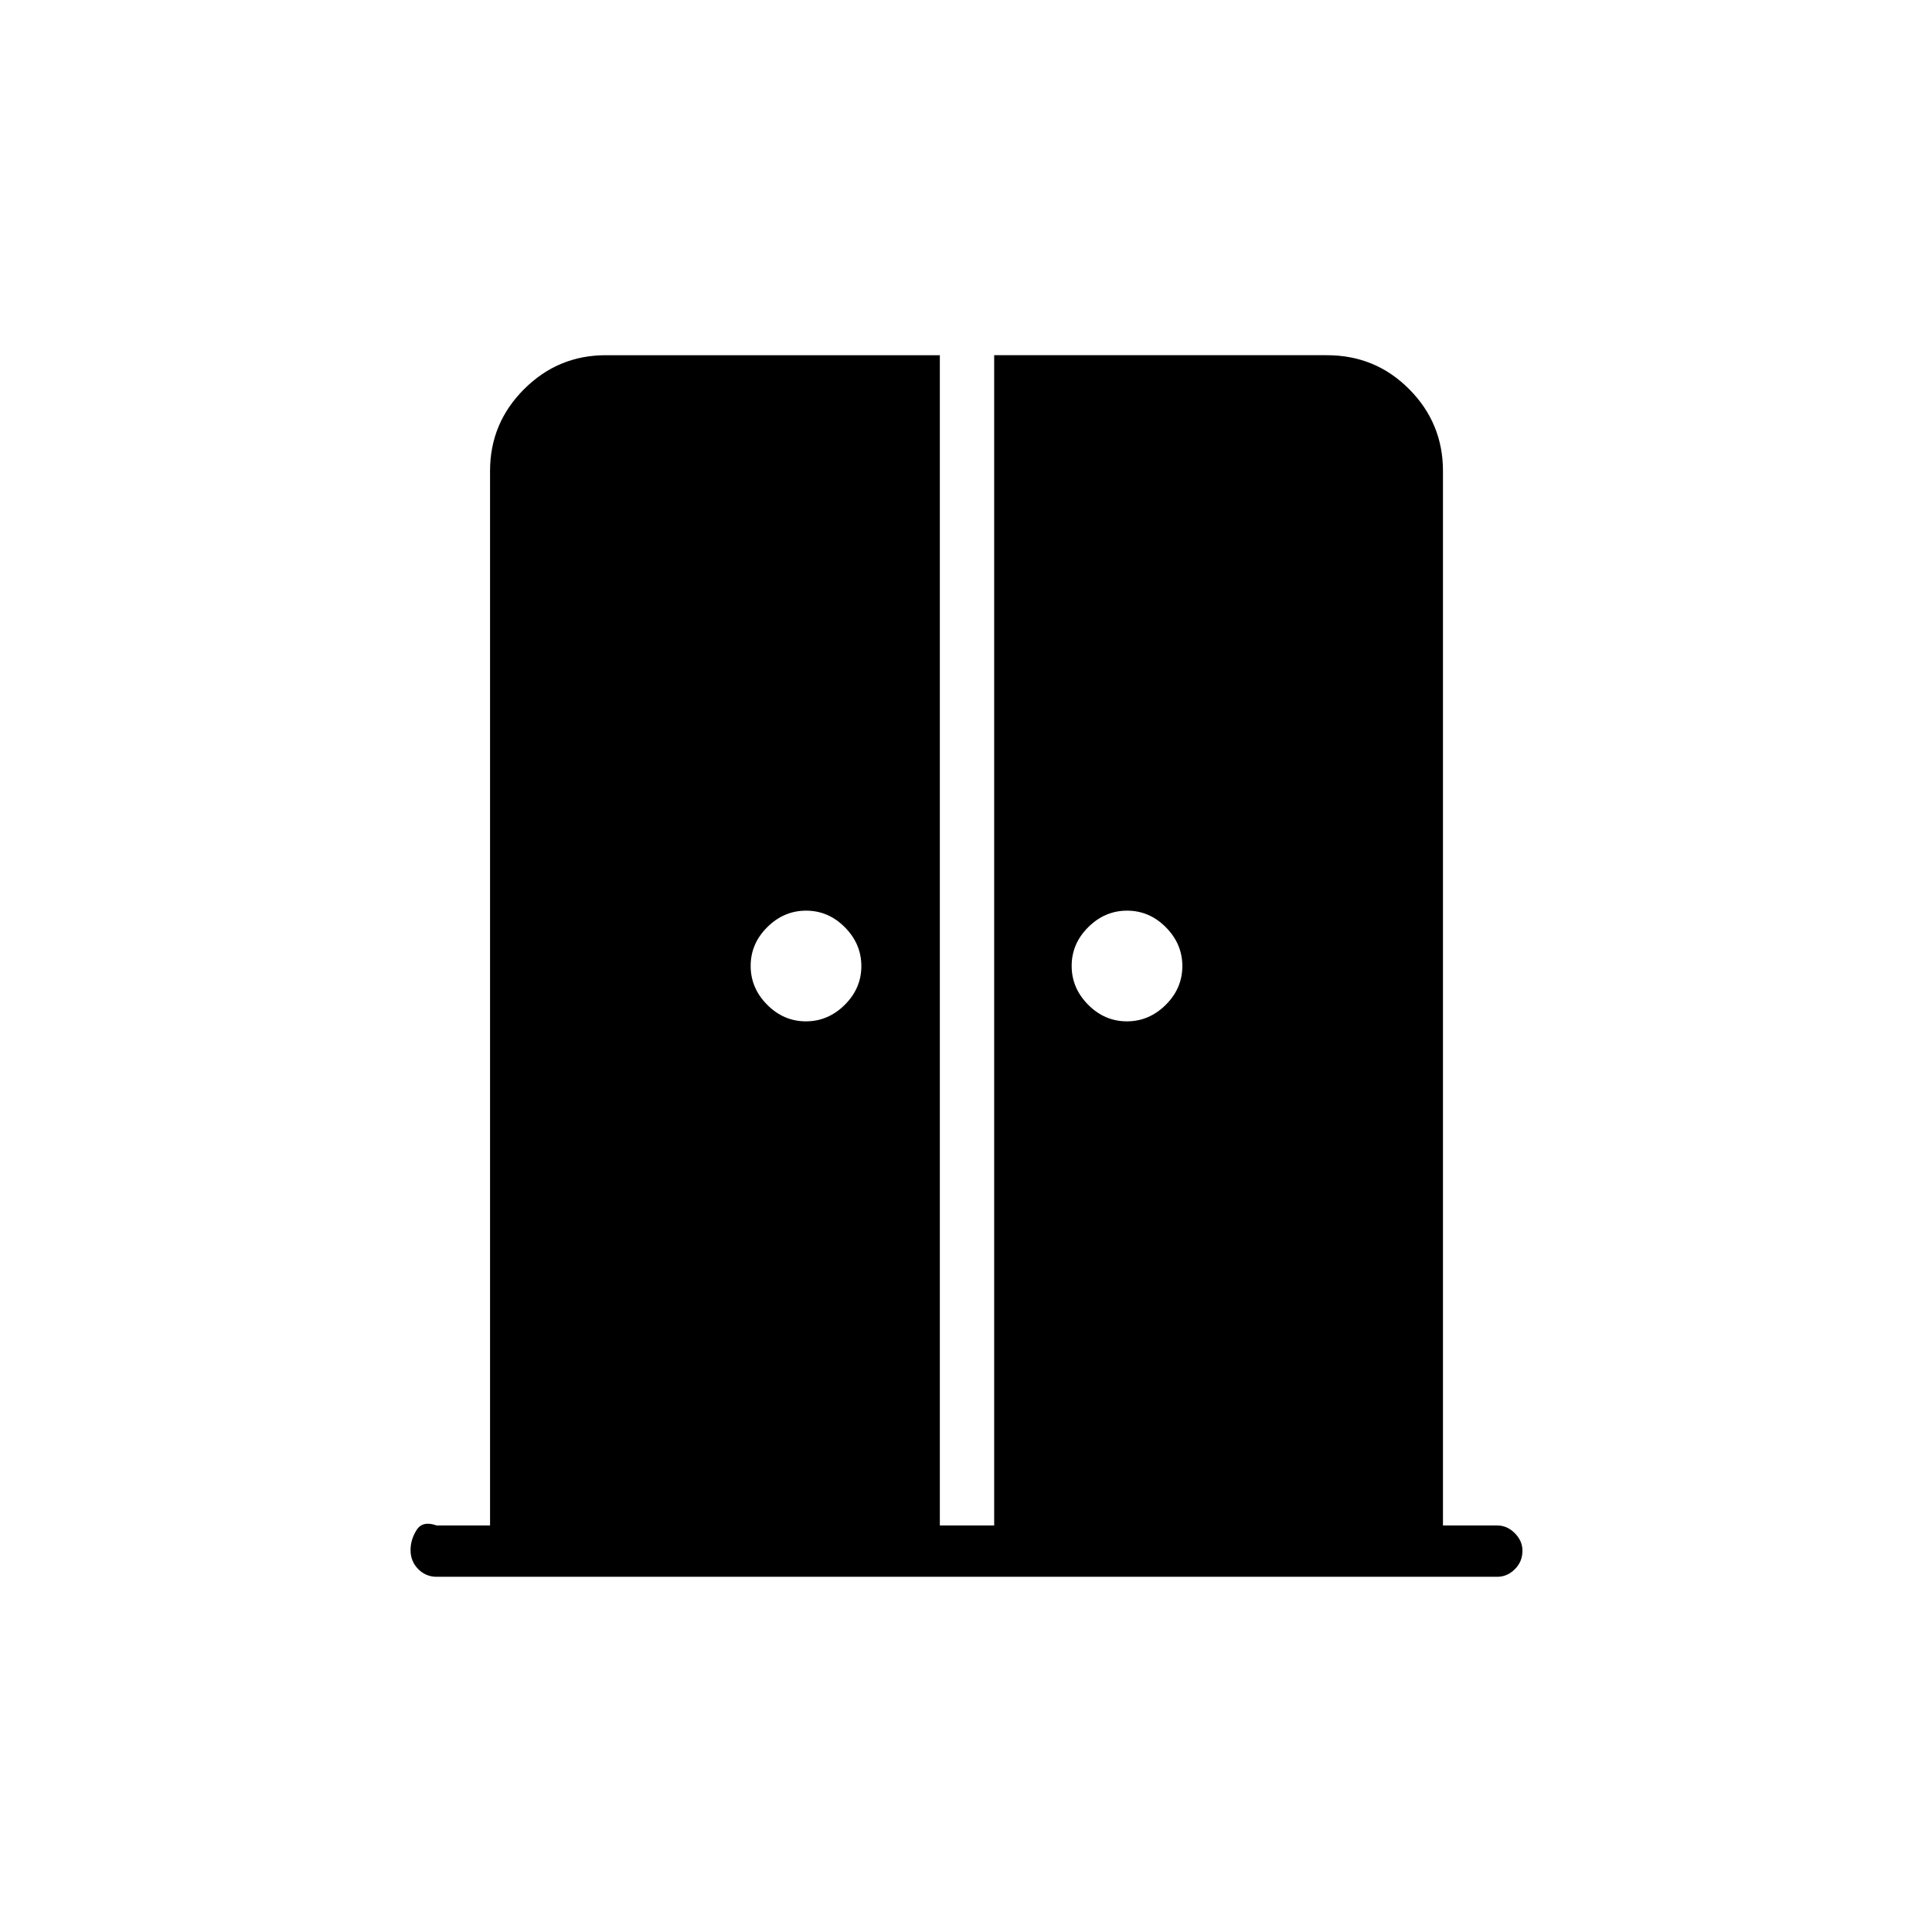 <svg xmlns="http://www.w3.org/2000/svg" height="24" viewBox="0 -960 960 960" width="24"><path d="M400.45-452.5q11.05 0 19.3-8.2 8.25-8.19 8.25-19.25 0-11.05-8.2-19.3-8.19-8.25-19.25-8.25-11.05 0-19.3 8.2-8.25 8.19-8.25 19.25 0 11.05 8.2 19.3 8.19 8.25 19.25 8.25Zm159.5 0q11.05 0 19.3-8.2 8.25-8.19 8.25-19.25 0-11.05-8.2-19.3-8.19-8.25-19.25-8.25-11.05 0-19.3 8.2-8.25 8.19-8.25 19.25 0 11.05 8.2 19.3 8.19 8.25 19.25 8.25ZM217-176.5q-5.45 0-9.23-3.86-3.77-3.85-3.77-9.41 0-5.23 3-9.98t10-2.25h26.5v-524q0-23.72 16.89-40.61T301-783.5h166V-202h27v-581.5h165.33q24.14 0 40.9 16.89Q717-749.72 717-726v524h27q4.88 0 8.69 3.82 3.81 3.83 3.81 8.72 0 5.46-3.81 9.21-3.81 3.75-8.69 3.75H217Z"/></svg>